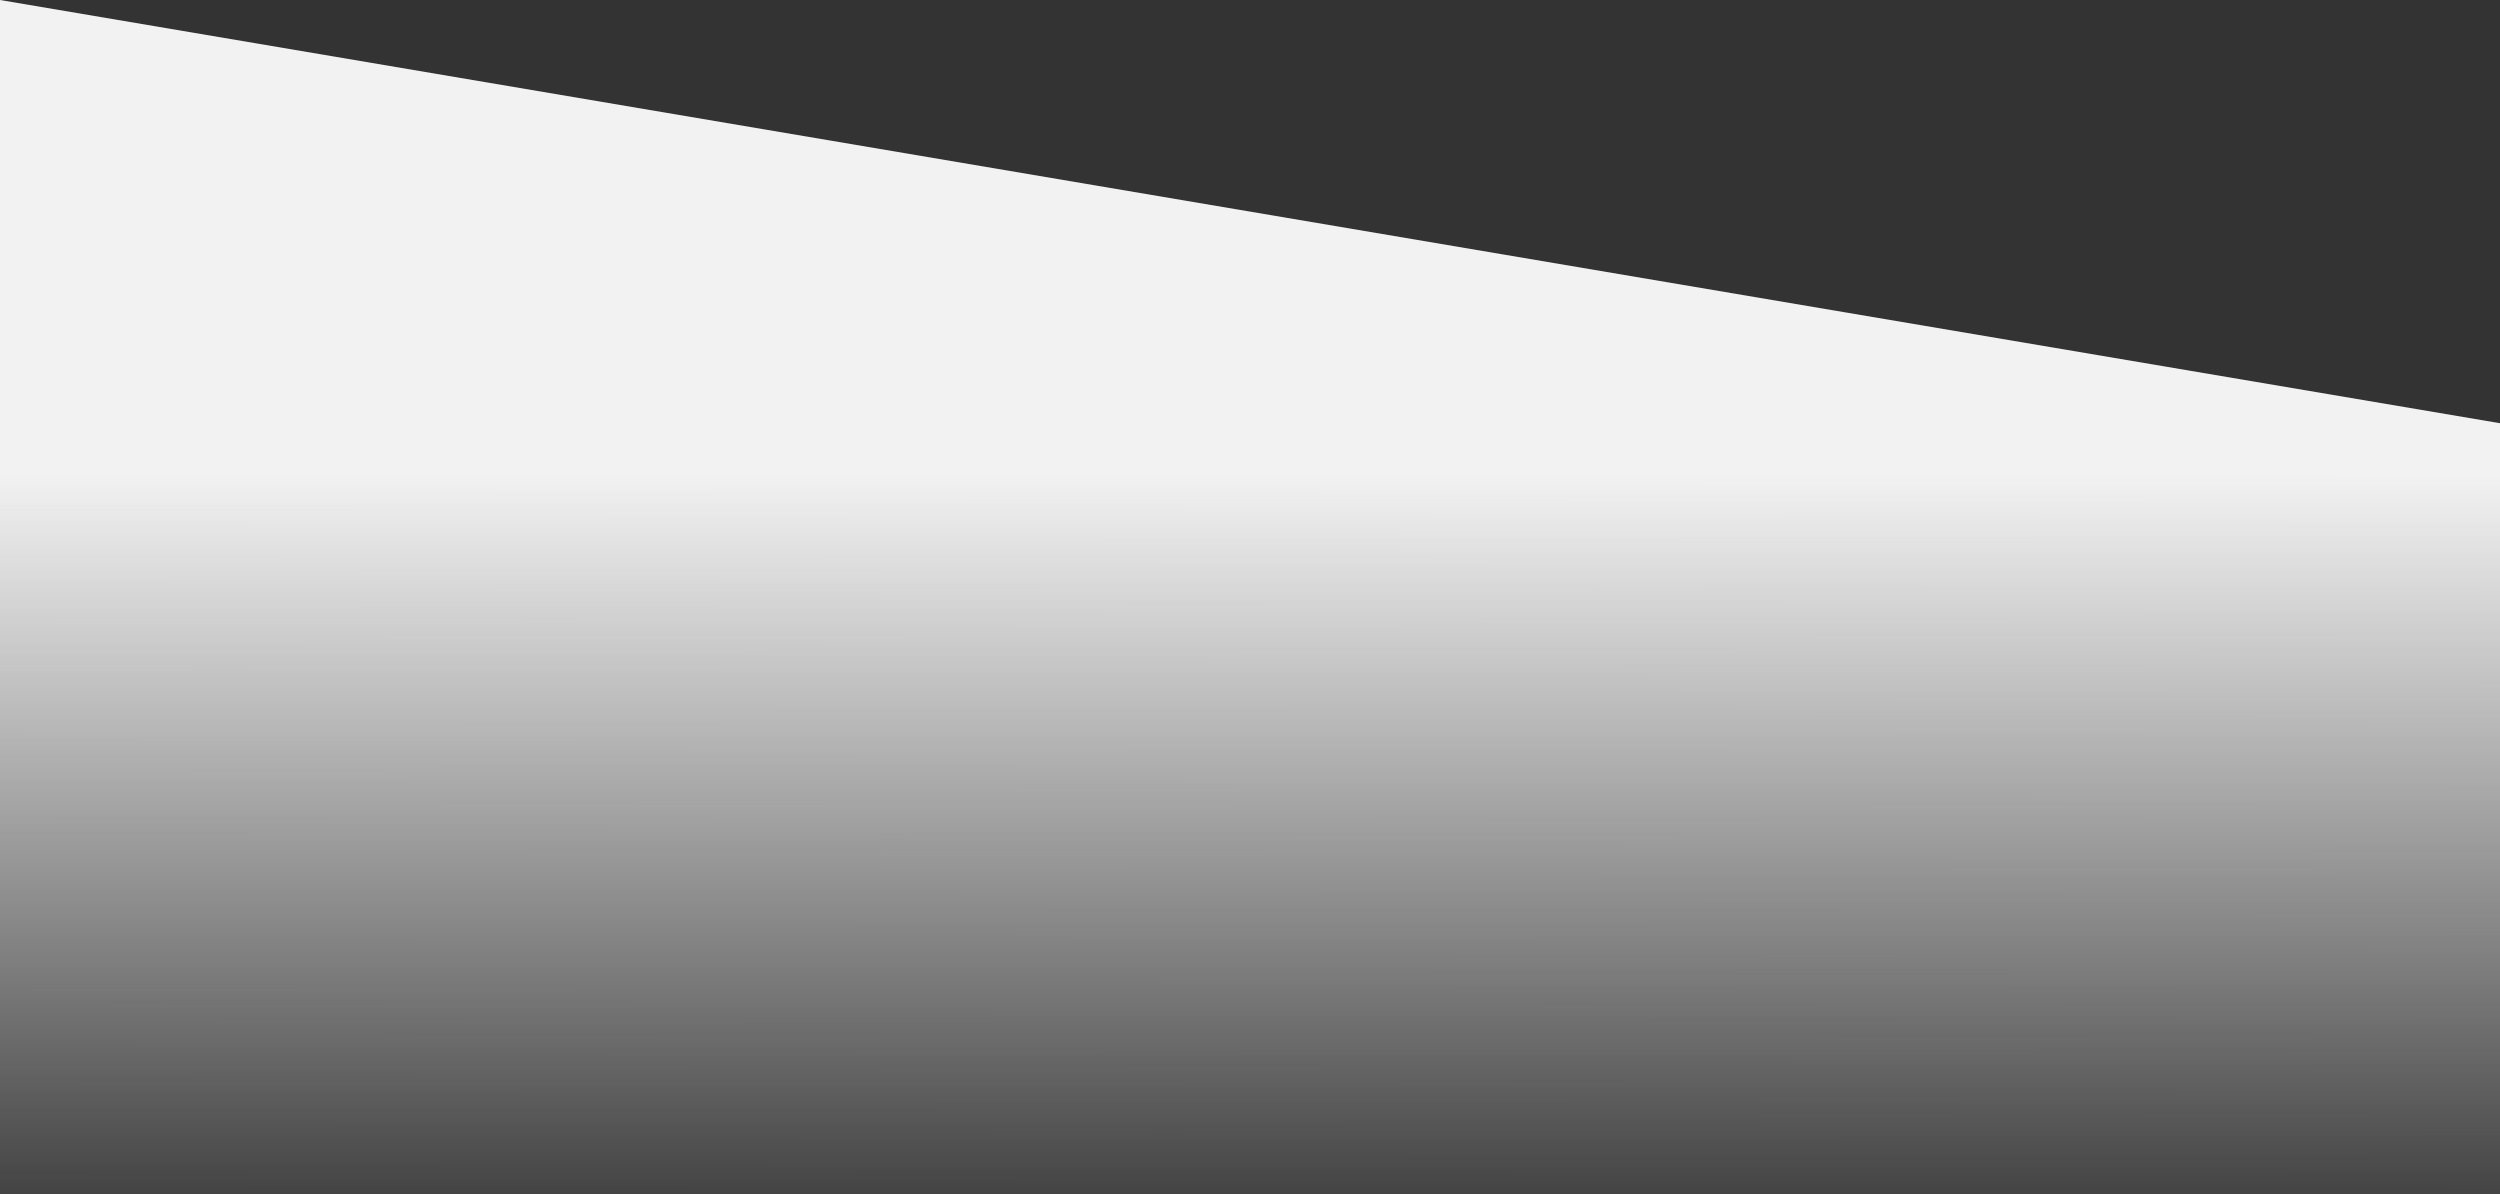 <svg width="1440" height="688" viewBox="0 0 1440 688" fill="none" xmlns="http://www.w3.org/2000/svg">
<rect x="0" y="0" width="1440" height="688" fill="#333333" stroke="none"/>
<path d="M0 0L1441 243.943V688H0V0Z" fill="url(#paint0_linear_2768_602)"/>
<defs>
<linearGradient id="paint0_linear_2768_602" x1="720.5" y1="3.16433e-08" x2="719.993" y2="725.5" gradientUnits="userSpaceOnUse">
<stop offset="0.376" stop-color="#F2F2F2"/>
<stop offset="1" stop-color="white" stop-opacity="0"/>
</linearGradient>
</defs>
</svg>
